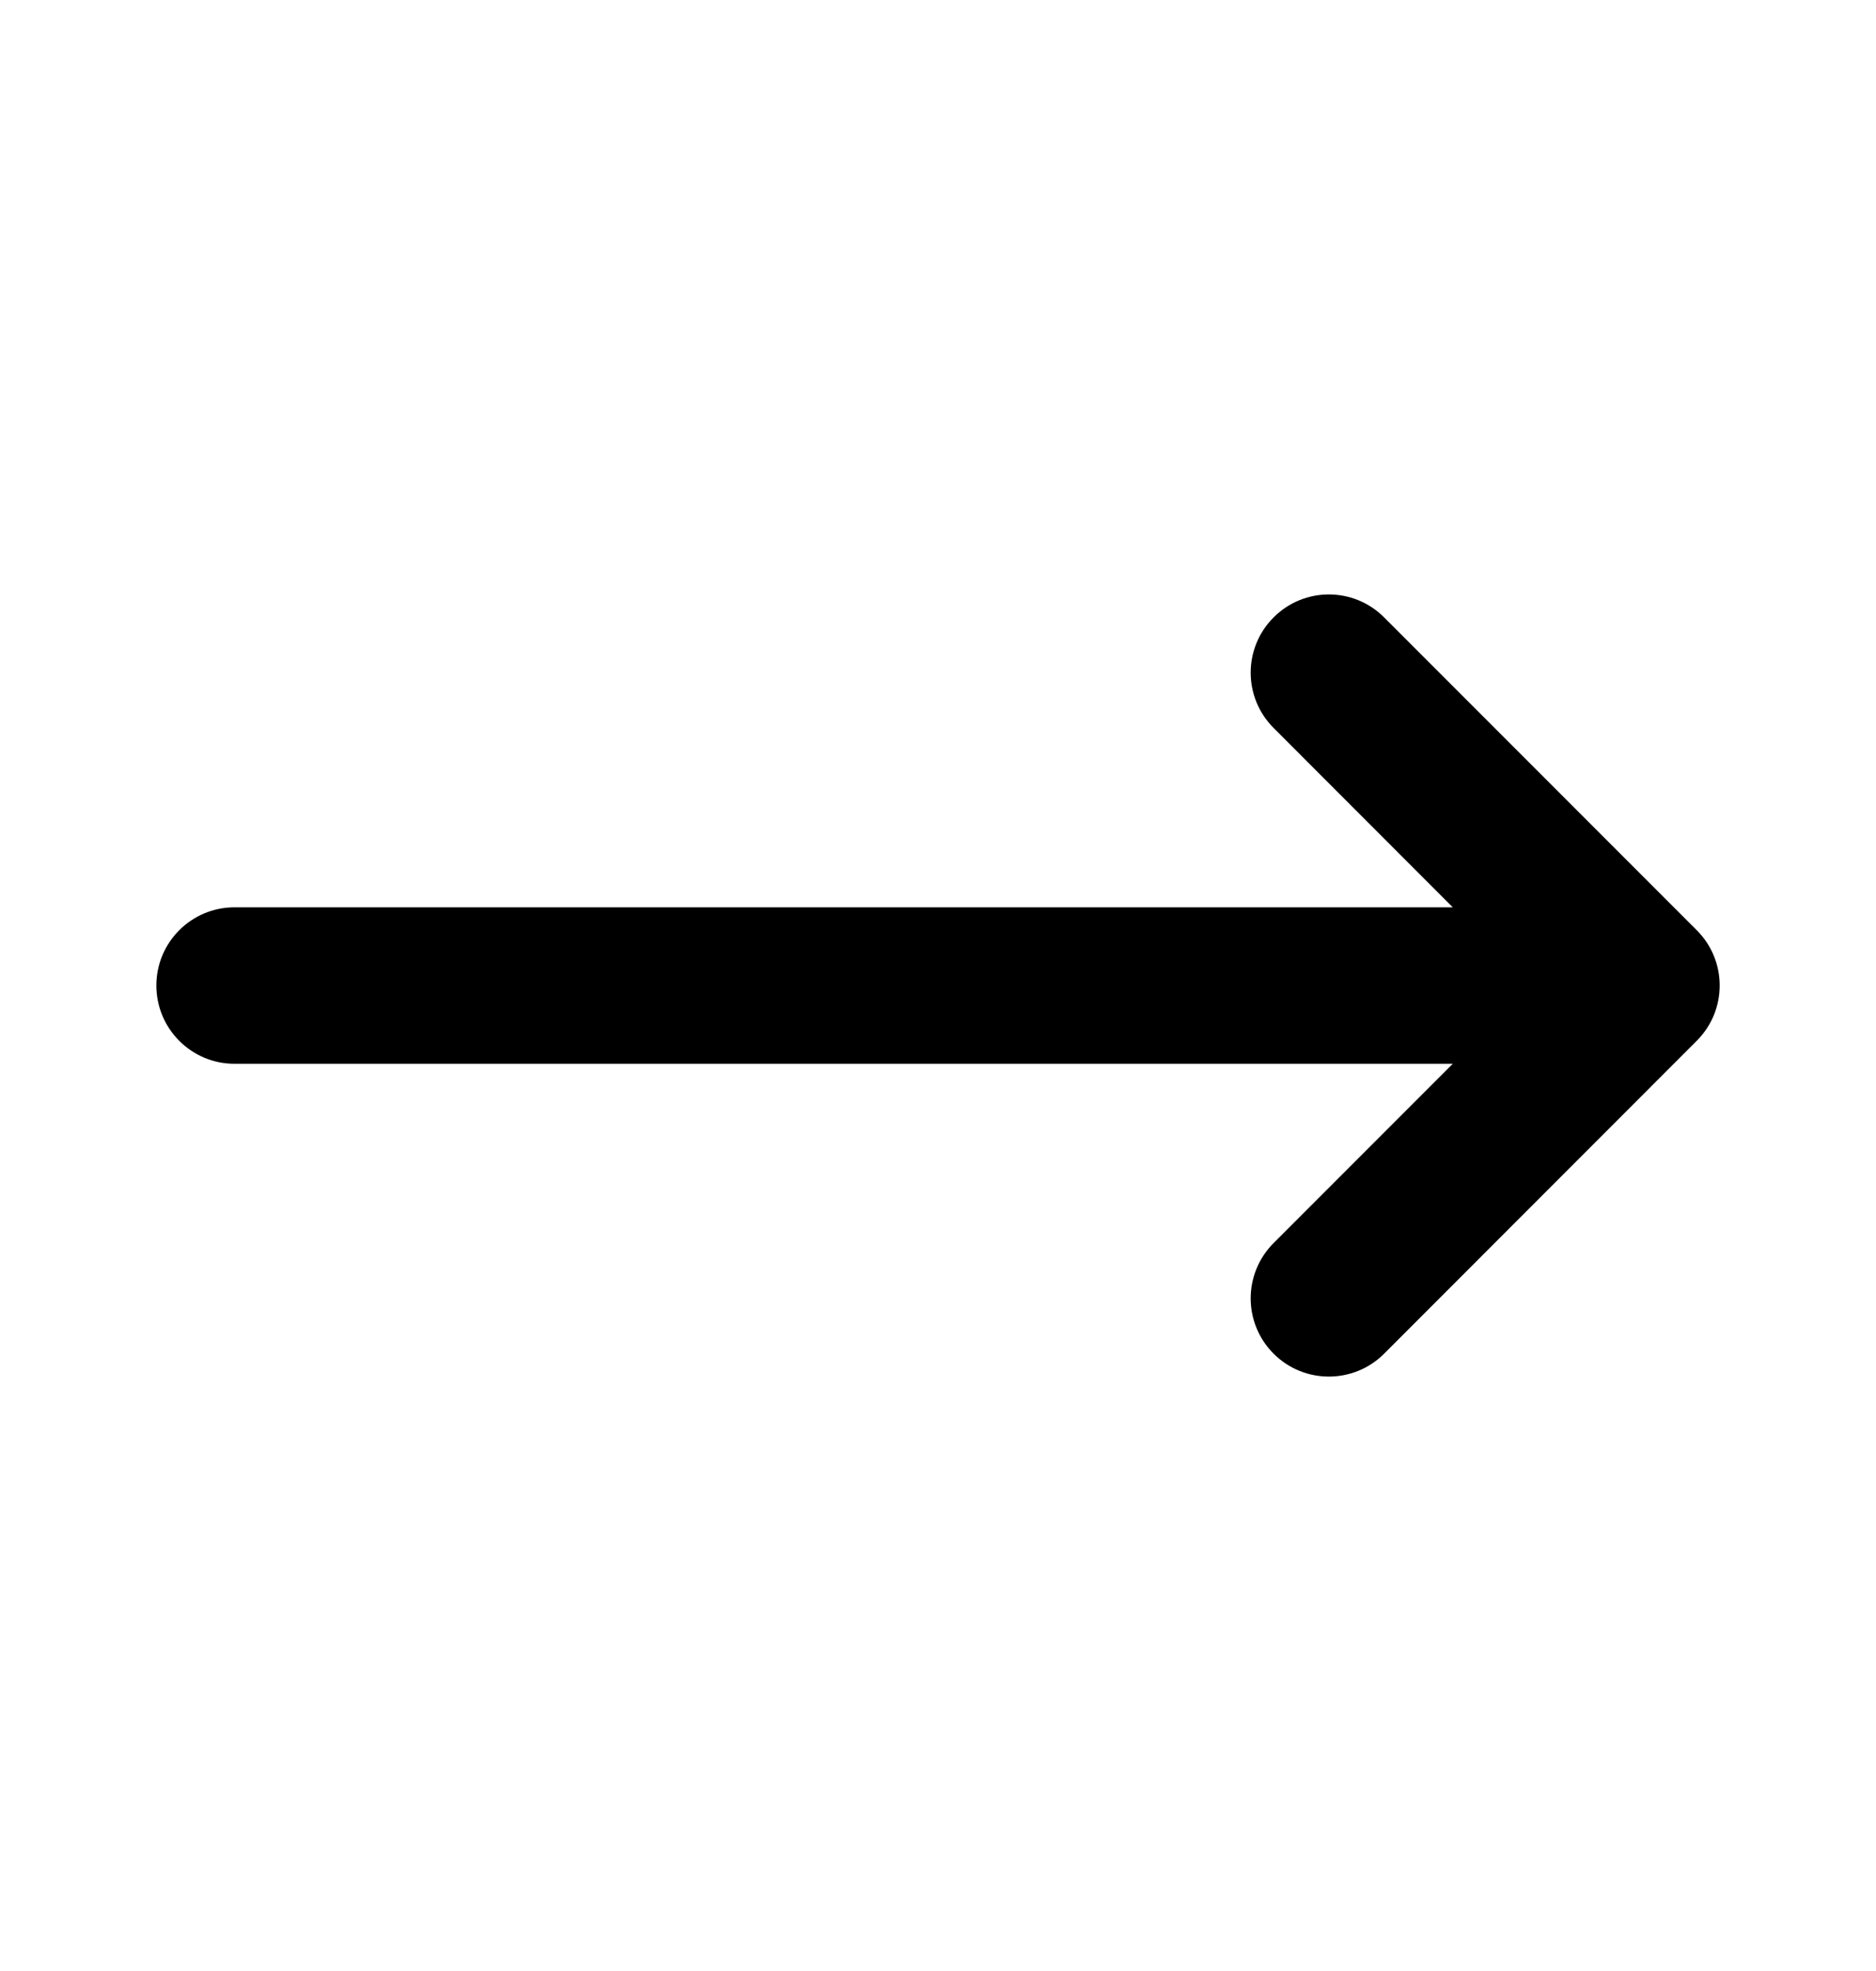 <svg width="20" height="21" viewBox="0 0 20 21" fill="none" xmlns="http://www.w3.org/2000/svg">
<path d="M18.089 11.089C18.415 10.764 18.415 10.236 18.089 9.911L14.756 6.578C14.431 6.252 13.903 6.252 13.578 6.578C13.252 6.903 13.252 7.431 13.578 7.756L15.488 9.667L2.5 9.667C2.04 9.667 1.667 10.04 1.667 10.5C1.667 10.96 2.04 11.334 2.5 11.334L15.488 11.334L13.578 13.244C13.252 13.57 13.252 14.097 13.578 14.423C13.903 14.748 14.431 14.748 14.756 14.423L18.089 11.089Z" fill="black"/>
</svg>
